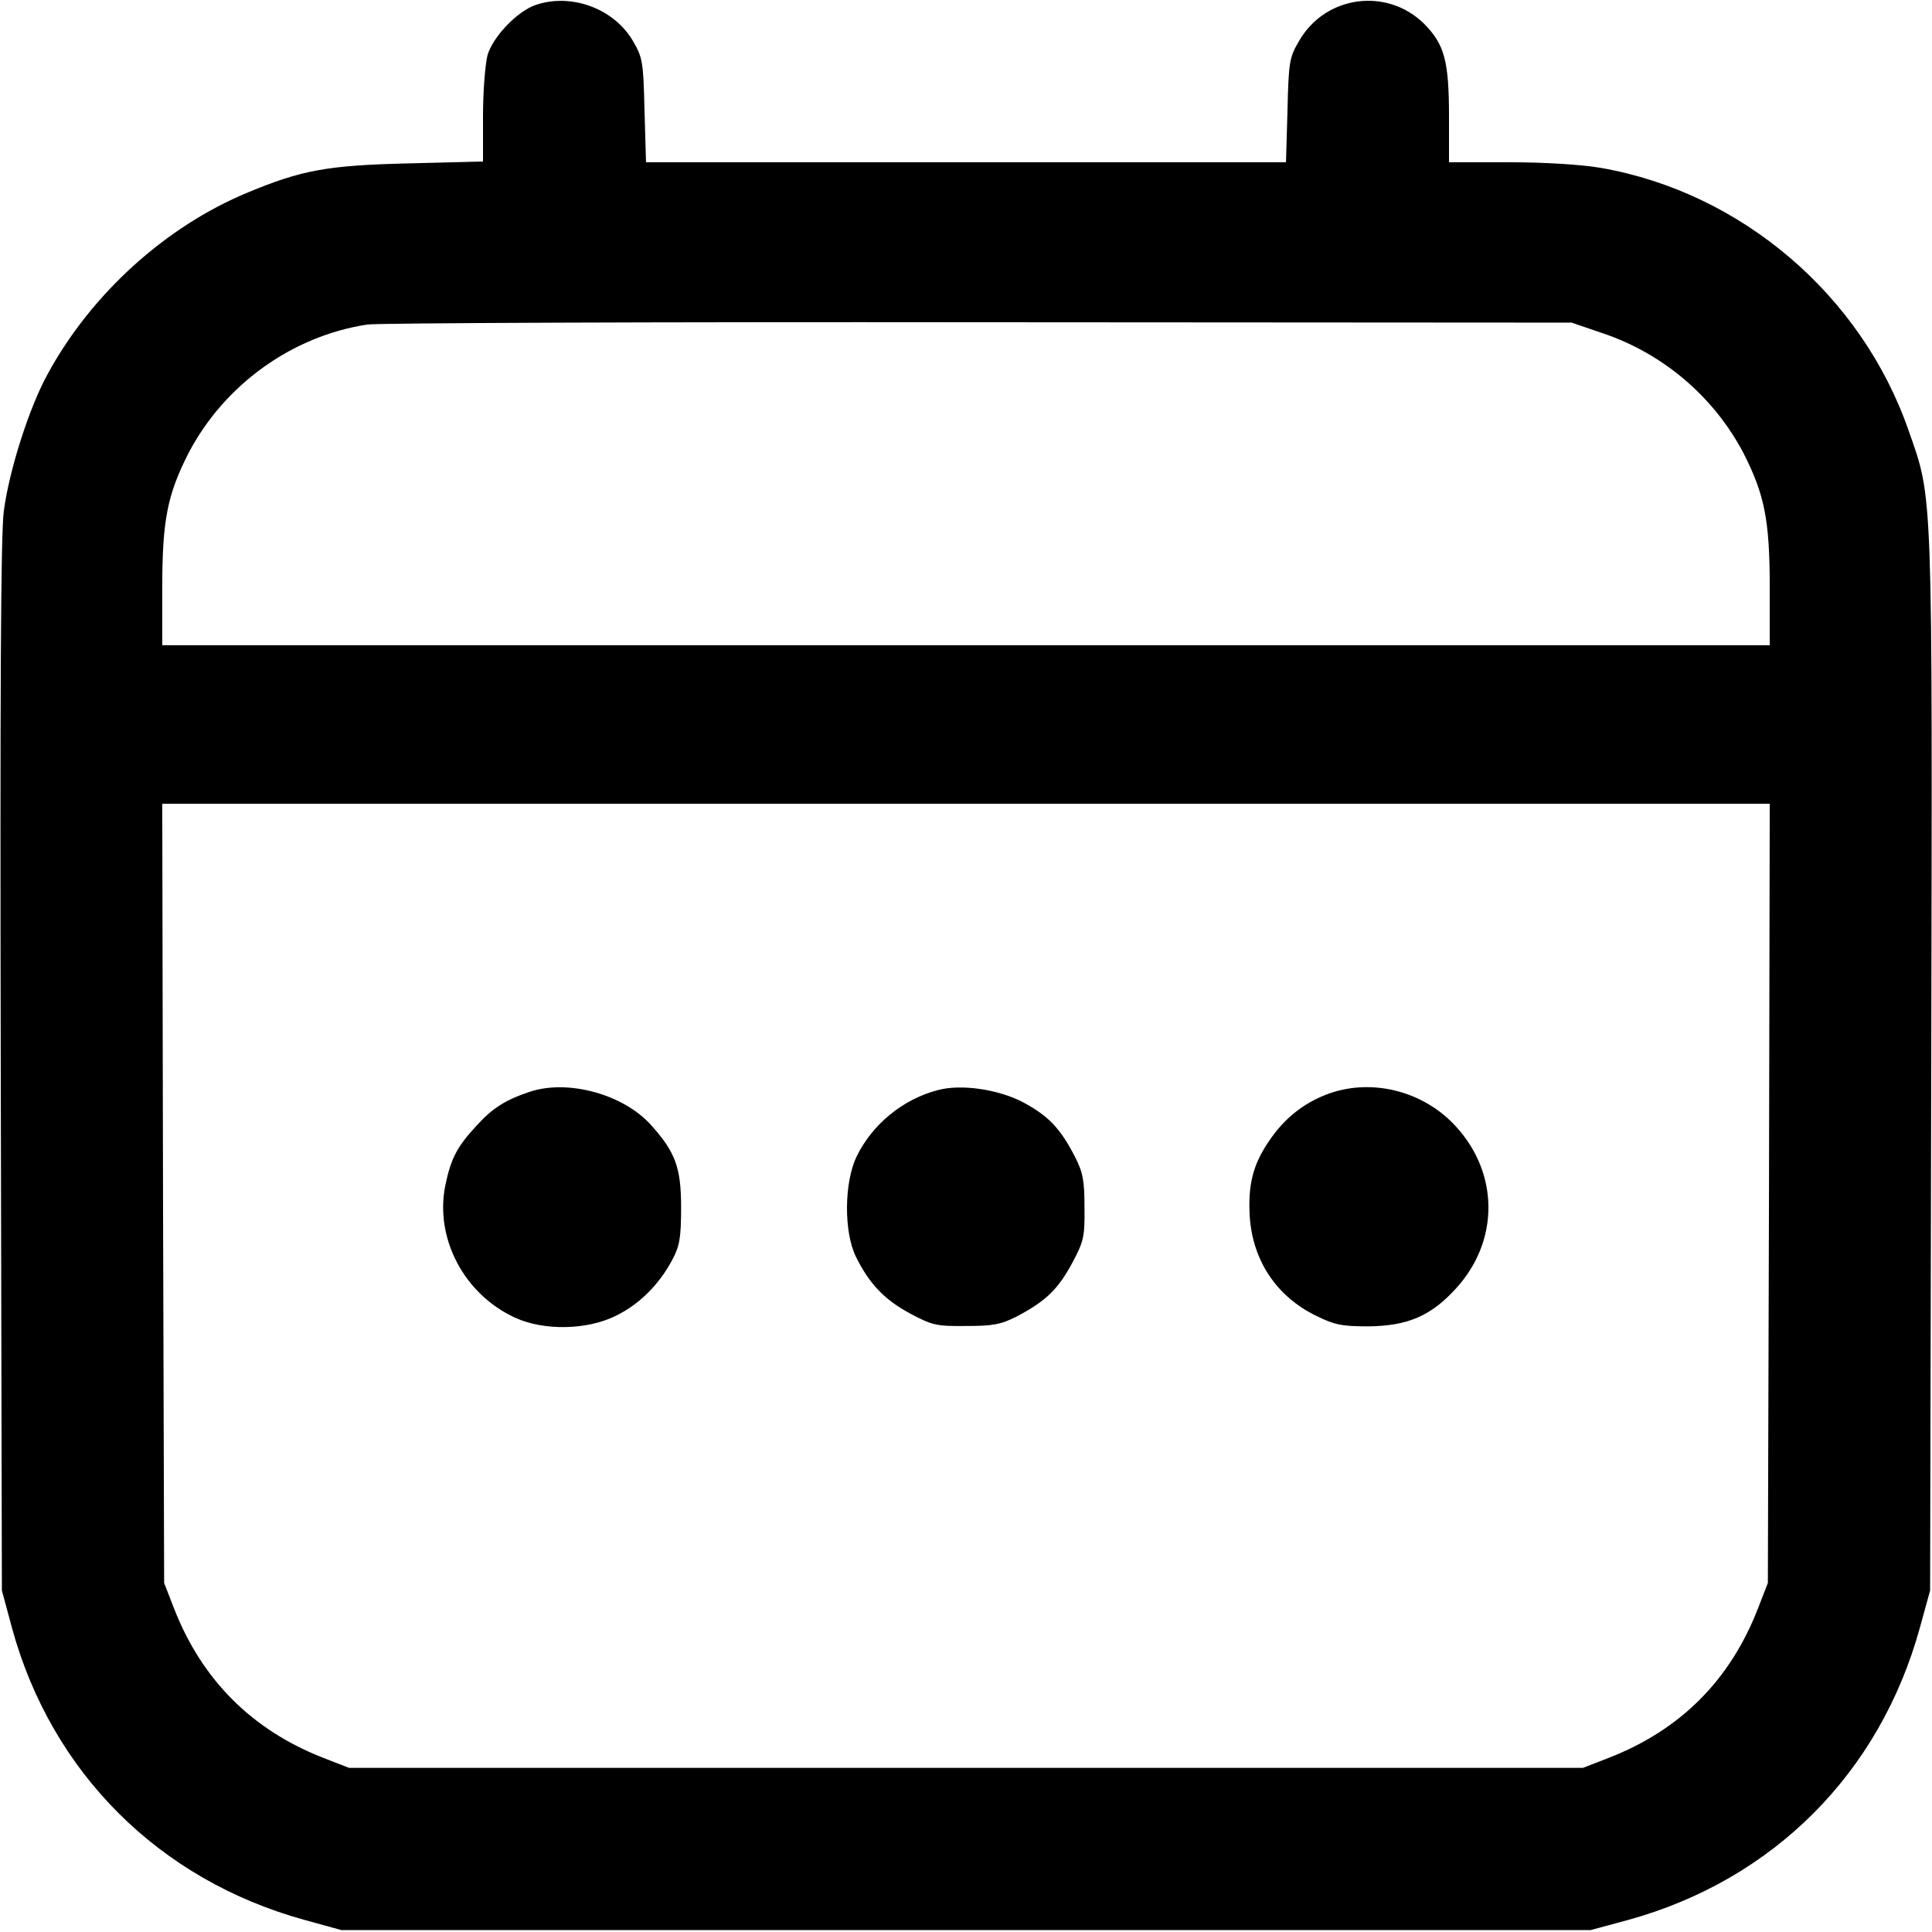 <?xml version="1.0" standalone="no"?>
<!DOCTYPE svg PUBLIC "-//W3C//DTD SVG 20010904//EN"
 "http://www.w3.org/TR/2001/REC-SVG-20010904/DTD/svg10.dtd">
<svg version="1.0" xmlns="http://www.w3.org/2000/svg"
 width="512pt" height="512pt" viewBox="0 0 512 512"
 preserveAspectRatio="xMidYMid meet">
<g transform="translate(0,512) scale(0.1,-0.1)"
fill="#000000" stroke="none">
<path d="M1420 5107 c-48 -16 -113 -83 -128 -133 -6 -23 -12 -95 -12 -161 l0
-121 -197 -5 c-216 -5 -284 -18 -426 -77 -218 -90 -415 -269 -530 -480 -50
-90 -103 -258 -117 -365 -8 -65 -10 -472 -8 -1475 l3 -1385 27 -100 c105 -383
390 -667 775 -773 l98 -27 1655 0 1655 0 100 27 c384 106 667 389 773 775 l27
98 3 1395 c3 1541 5 1494 -60 1679 -125 360 -444 631 -815 696 -52 9 -149 15
-244 15 l-159 0 0 121 c0 147 -12 191 -65 245 -98 98 -262 77 -332 -44 -26
-44 -28 -56 -31 -184 l-4 -138 -848 0 -848 0 -4 138 c-3 128 -5 140 -31 184
-50 85 -162 127 -257 95z m2827 -870 c161 -54 295 -169 373 -317 56 -110 70
-177 70 -357 l0 -153 -2130 0 -2130 0 0 153 c0 180 14 247 70 357 95 181 275
310 474 340 28 4 758 7 1621 6 l1570 -1 82 -28z m441 -2279 l-3 -1033 -26 -67
c-74 -191 -206 -323 -397 -397 l-67 -26 -1635 0 -1635 0 -67 26 c-190 74 -323
207 -397 397 l-26 67 -3 1033 -2 1032 2130 0 2130 0 -2 -1032z M1405 2227
c-66 -22 -99 -43 -142 -90 -52 -56 -68 -87 -83 -159 -28 -140 50 -288 185
-350 76 -35 191 -33 267 5 62 30 115 83 150 149 19 36 23 58 23 138 0 106 -15
147 -81 220 -73 80 -218 120 -319 87z M2485 2231 c-92 -24 -173 -90 -215 -176
-33 -69 -34 -199 -2 -265 35 -71 75 -114 144 -151 58 -31 70 -34 148 -33 72 0
93 4 136 26 75 40 107 70 145 140 31 58 34 70 33 148 0 72 -4 93 -26 136 -39
75 -70 107 -137 143 -65 34 -164 49 -226 32z M3522 2222 c-66 -24 -118 -65
-159 -126 -43 -63 -56 -116 -51 -201 8 -116 71 -211 176 -262 48 -24 69 -28
137 -28 105 1 167 27 234 101 114 125 114 303 0 428 -85 94 -221 129 -337 88z"/>
</g>
</svg>
